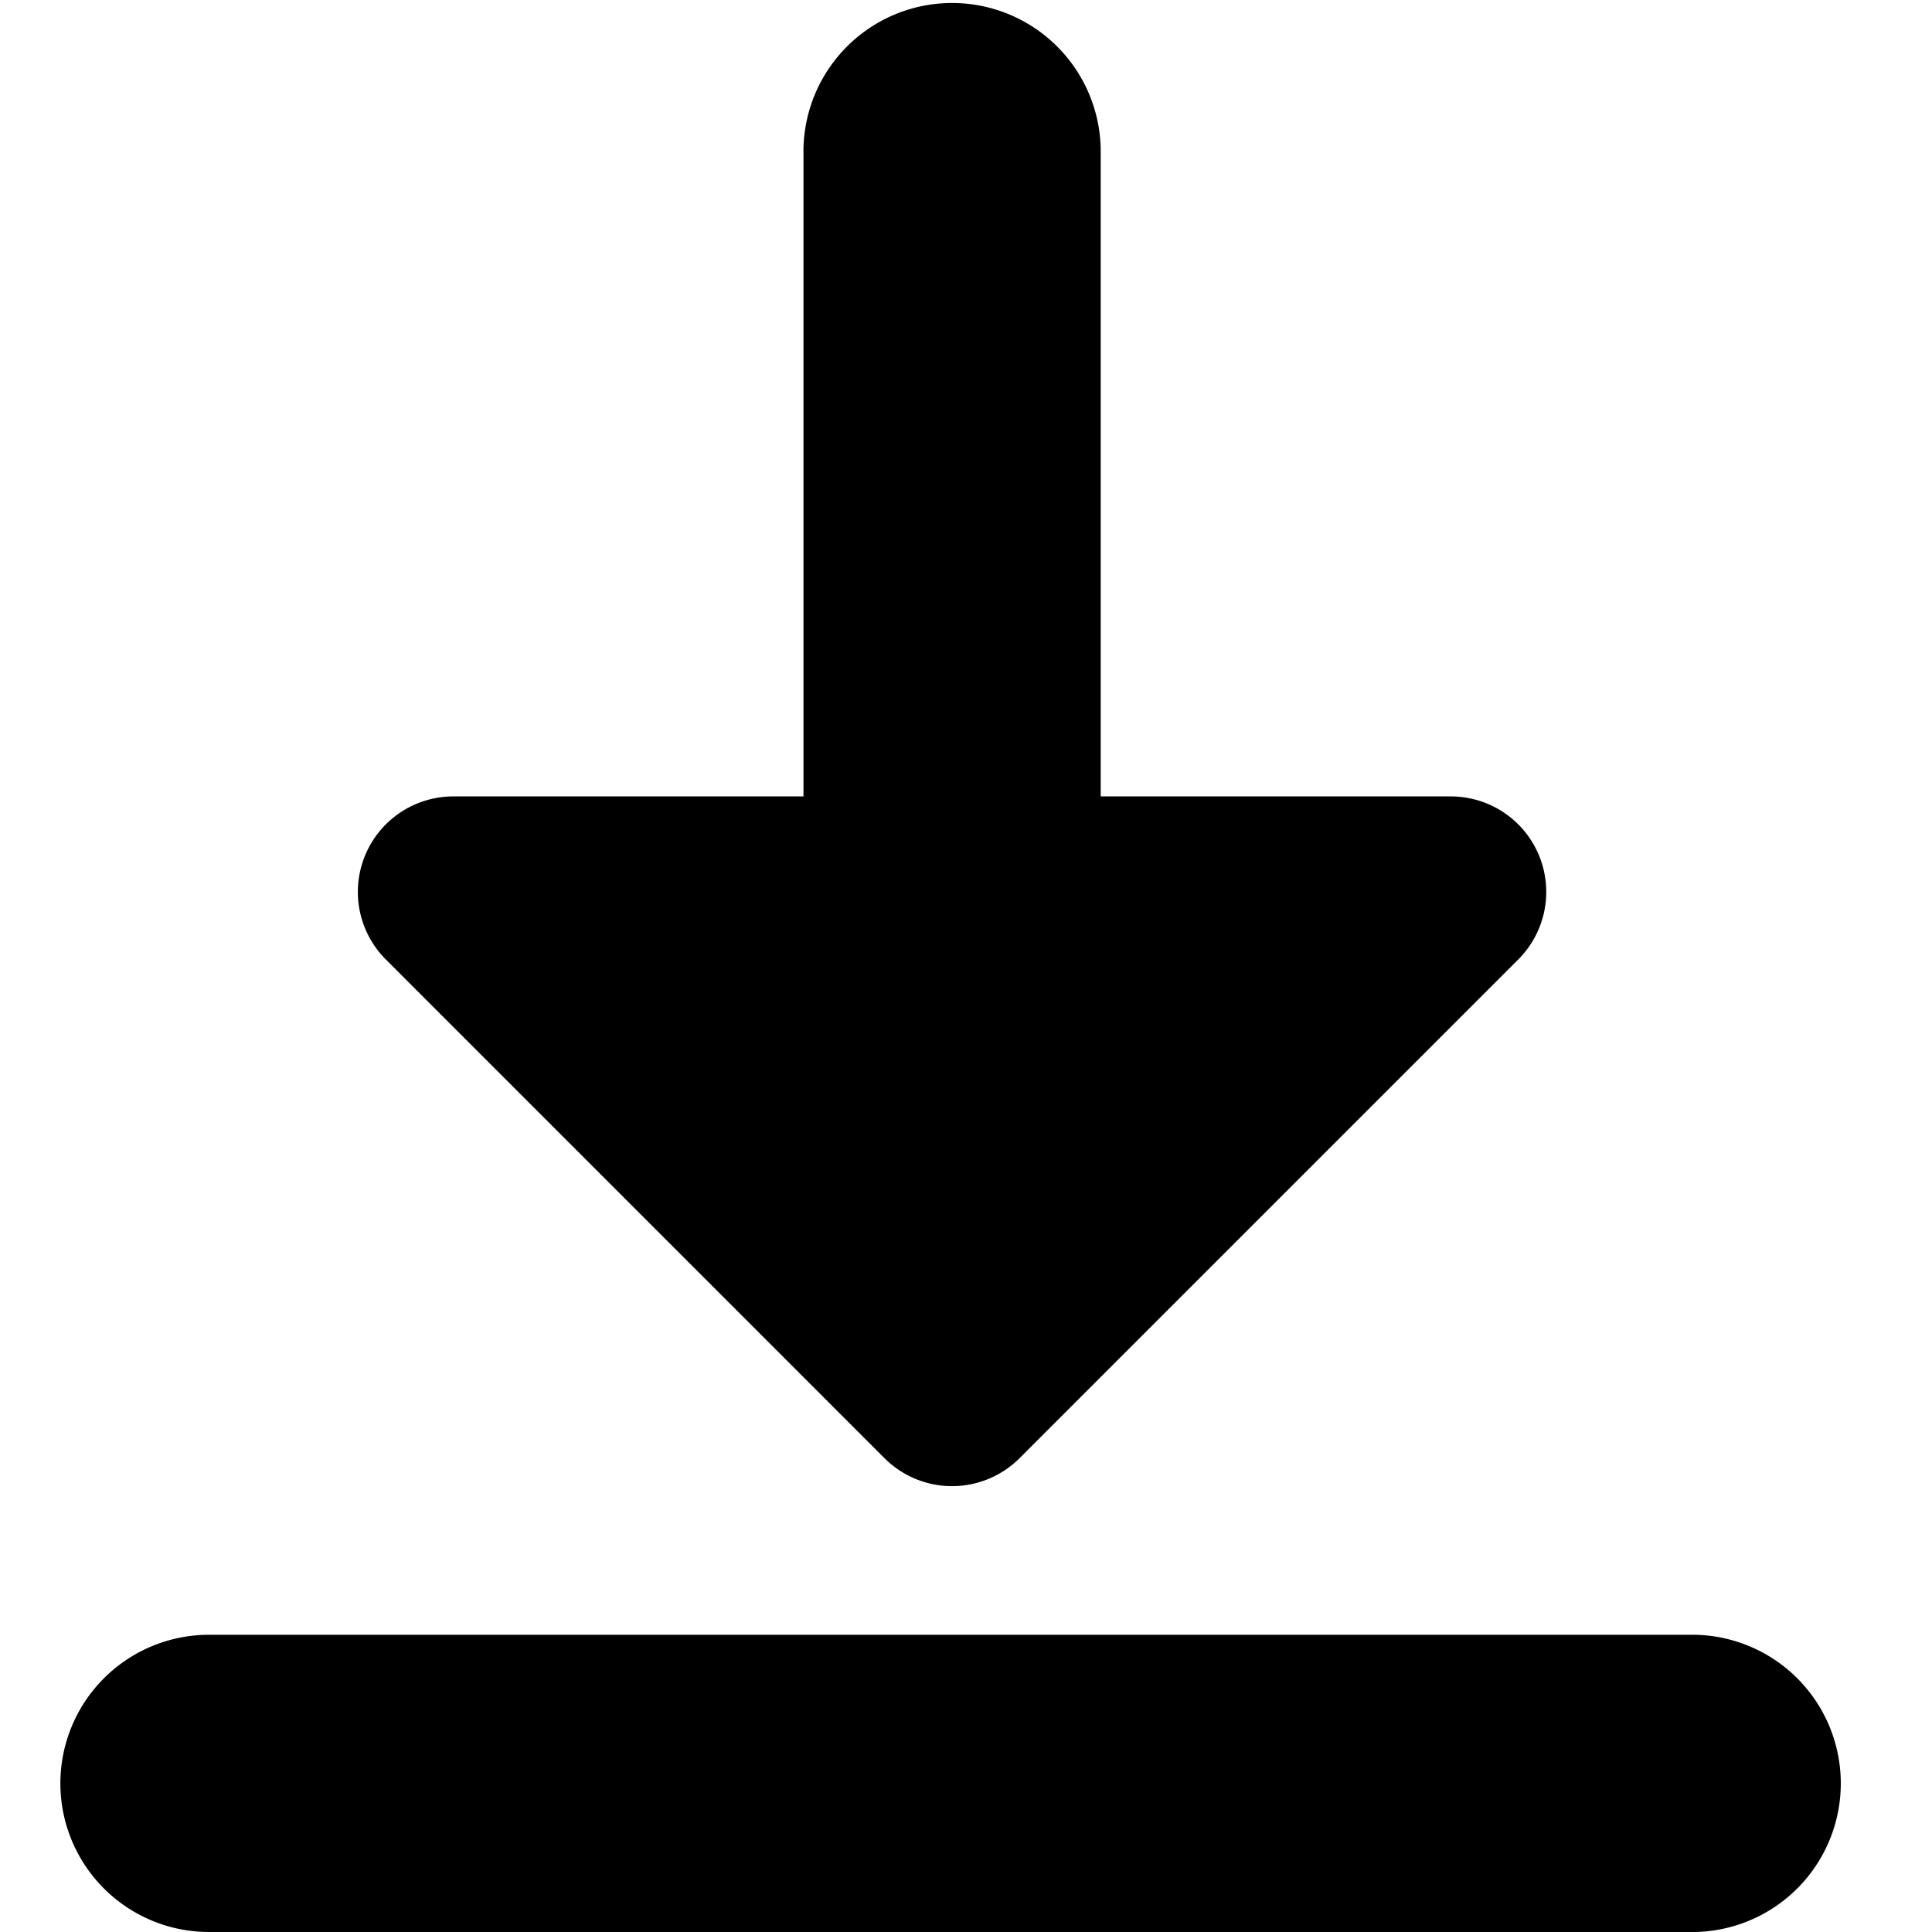 <svg xmlns="http://www.w3.org/2000/svg" width="32" height="32" viewBox="0 0 32 32">
  <title>icon_floor</title>
  <g>
    <path d="M1,29.538A2.462,2.462,0,0,0,3.462,32H28.077a2.462,2.462,0,0,0,0-4.923H3.462A2.462,2.462,0,0,0,1,29.538Z"/>
    <path d="M13.308,2.462V13.191H7.51a1.582,1.582,0,0,0-1.12,2.7l8.26,8.261a1.582,1.582,0,0,0,2.237,0h0l8.261-8.261a1.582,1.582,0,0,0-1.12-2.7H18.231V2.462a2.462,2.462,0,0,0-4.923,0Z"/>
  </g>
</svg>
